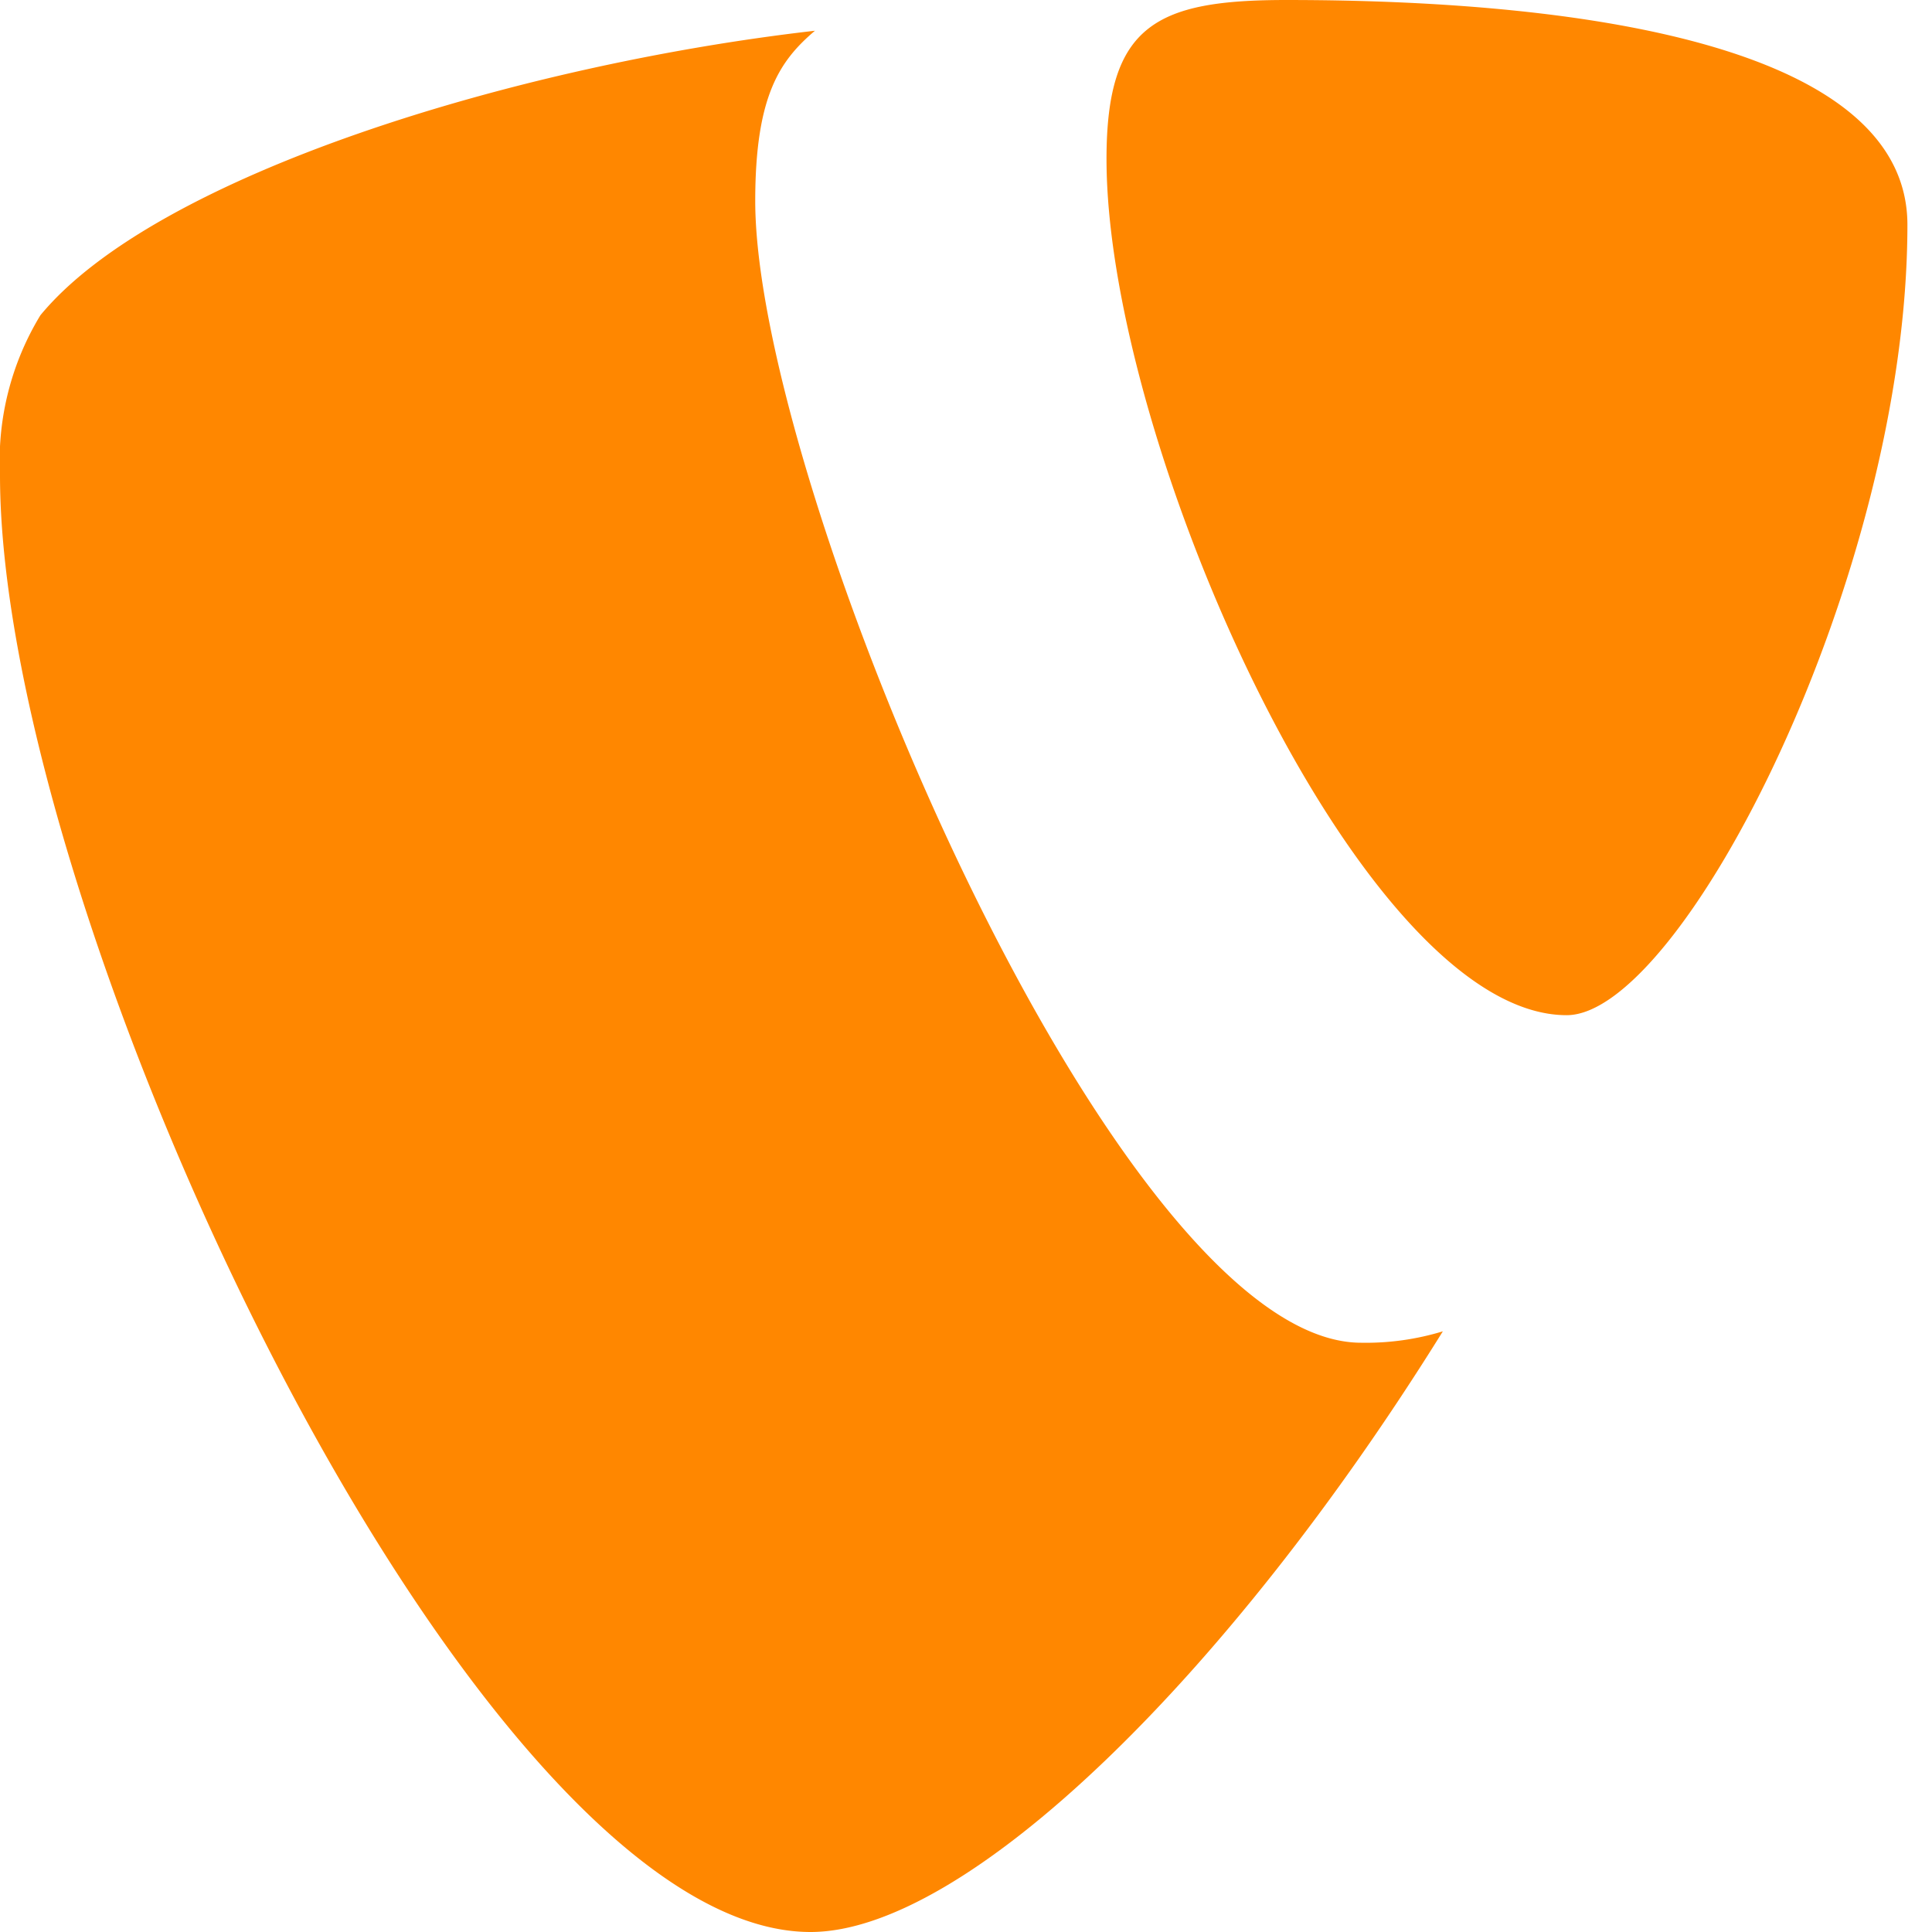<svg xmlns="http://www.w3.org/2000/svg" height="22" width="22" viewBox="0 0 22 22"><defs><style>.cls-1{fill:none;}.cls-2{fill:#ff8700;}</style></defs><title>Element 1</title><g id="Ebene_2" data-name="Ebene 2"><g id="Ebene_1-2" data-name="Ebene 1"><rect class="cls-1" width="22" height="22"/><path class="cls-2" d="M16.43,15.16a3,3,0,0,1-.93.13c-2.79,0-6.9-9.76-6.9-13,0-1.2.28-1.6.68-1.94C5.87.74,1.77,2,.46,3.59A3.19,3.19,0,0,0,0,5.41C0,10.49,5.42,22,9.23,22c1.77,0,4.75-2.9,7.2-6.84M14.65,0c3.53,0,7.07.57,7.07,2.56,0,4-2.57,9-3.88,9-2.34,0-5.24-6.5-5.24-9.75C12.6.28,13.17,0,14.65,0"/></g></g></svg>
